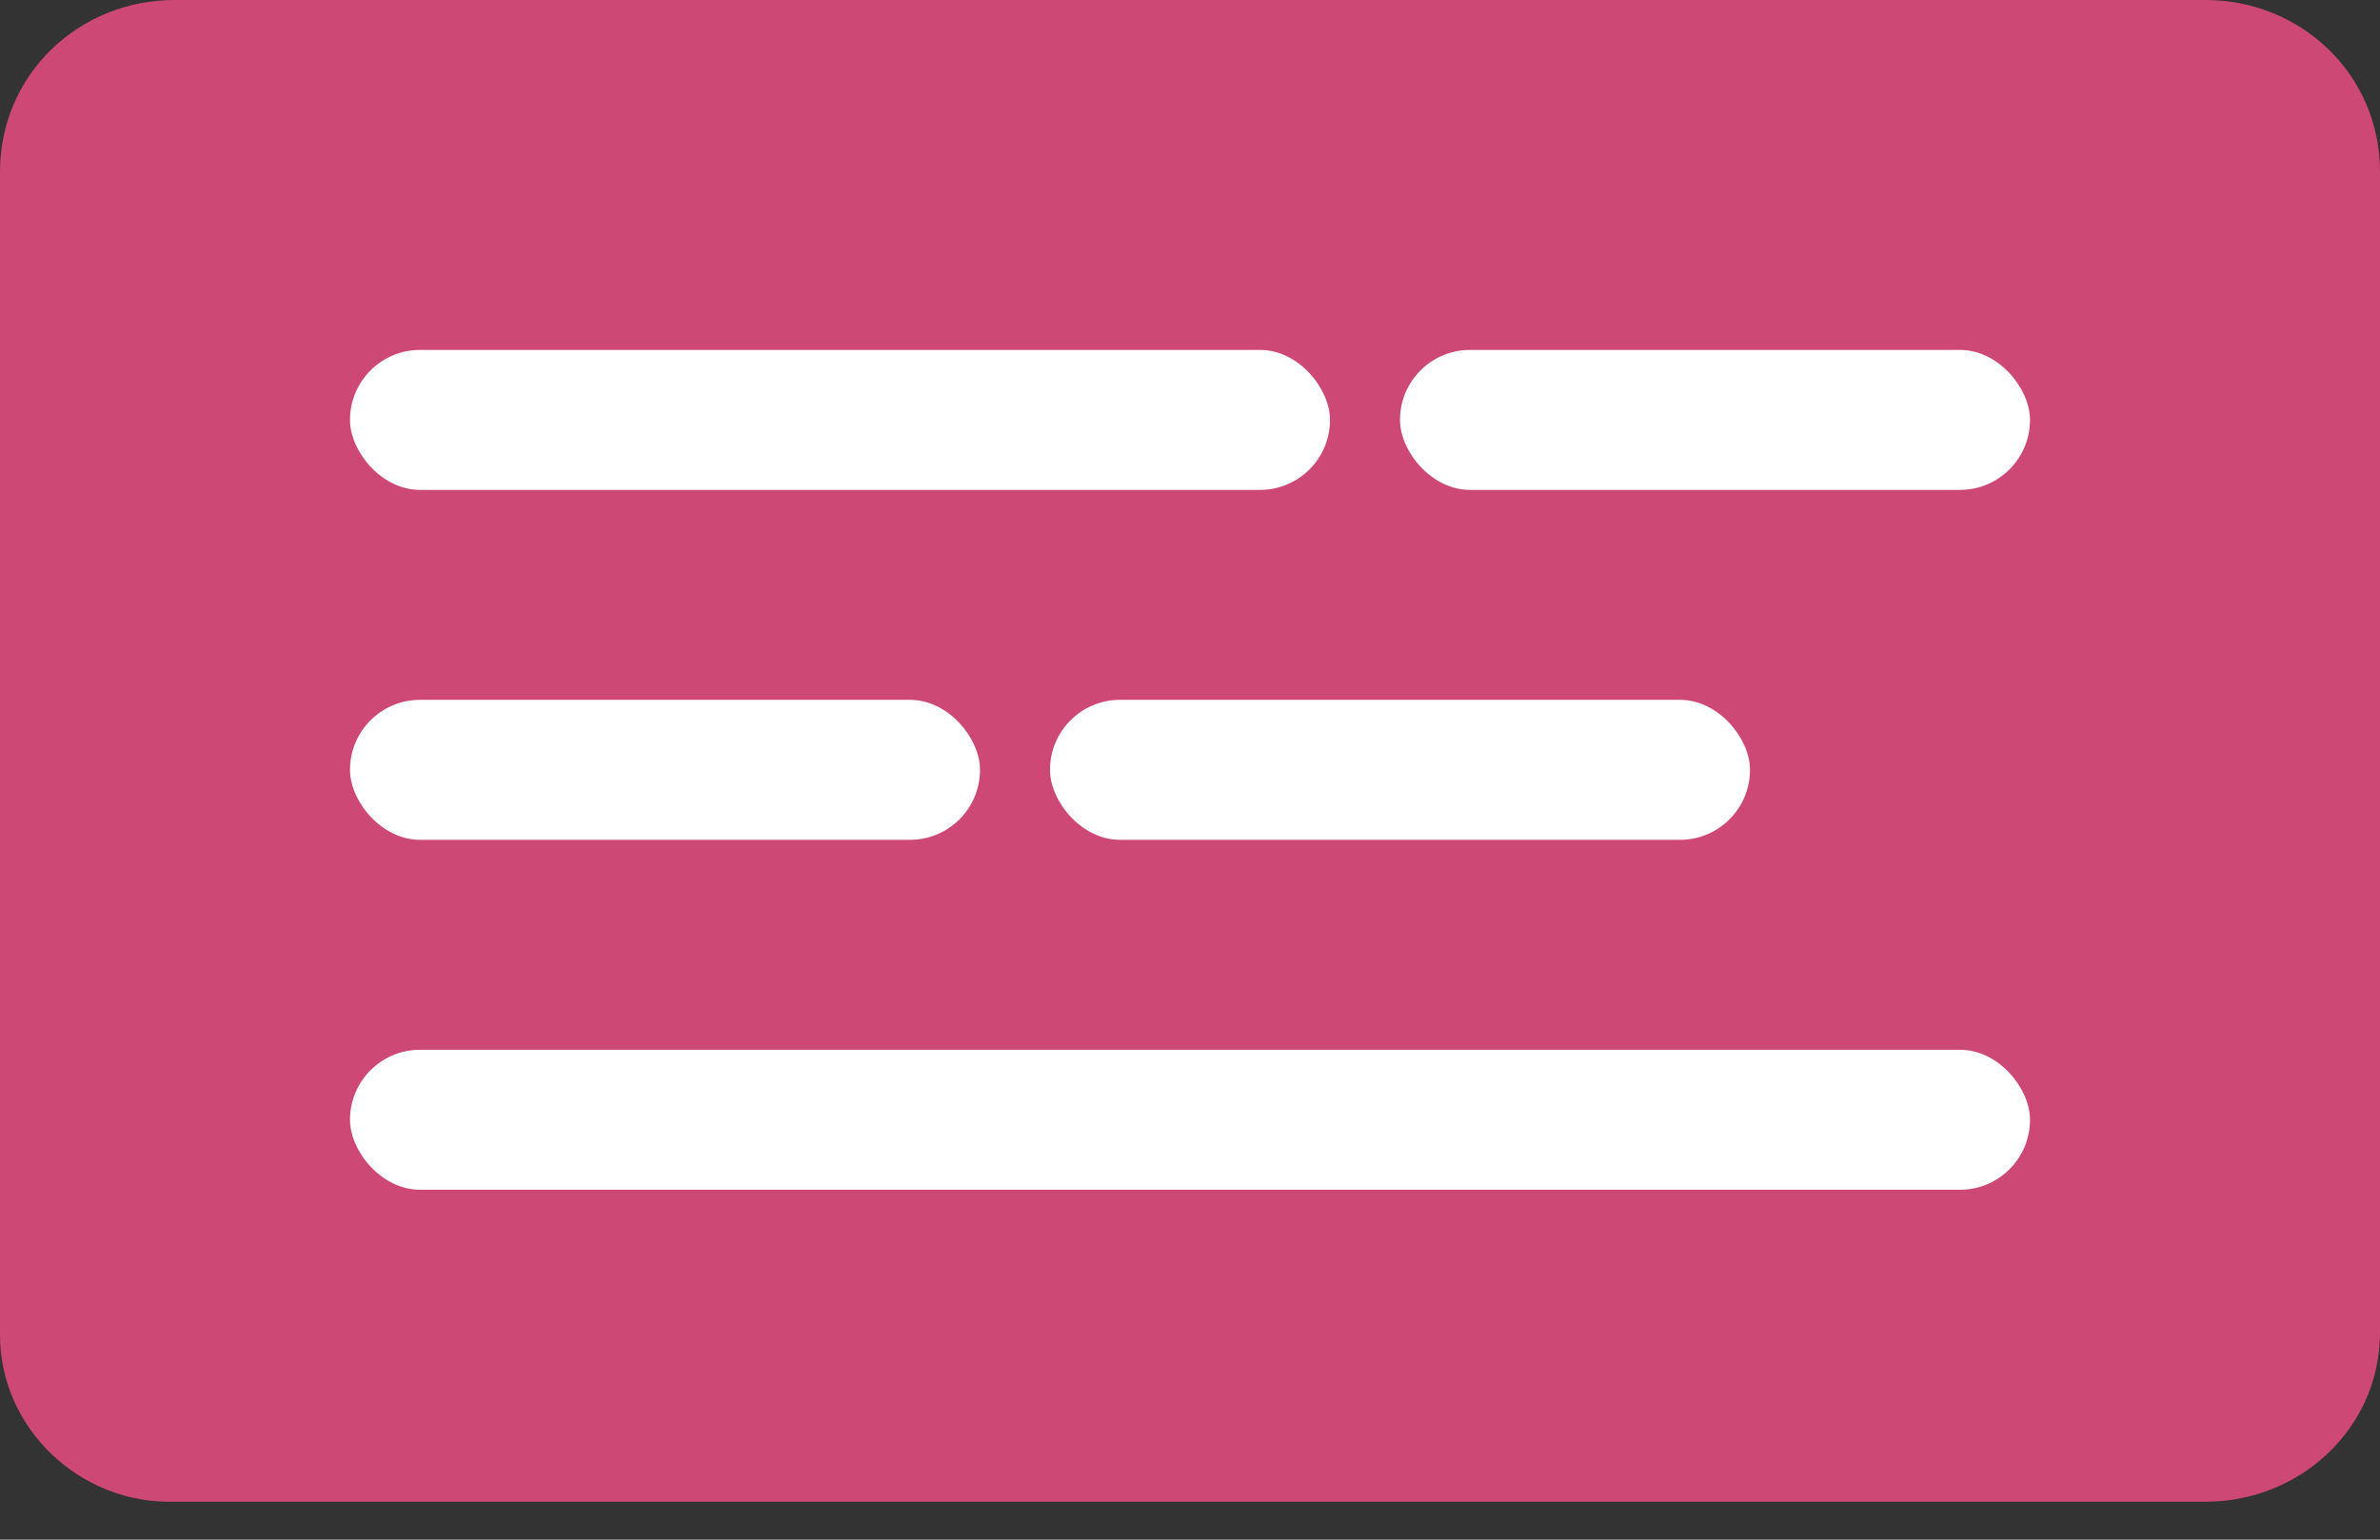 <?xml version="1.0" encoding="UTF-8"?>
<svg width="34px" height="22px" viewBox="0 0 34 22" version="1.1" xmlns="http://www.w3.org/2000/svg" xmlns:xlink="http://www.w3.org/1999/xlink">
    <rect x="0" y="0" width="34" height="22" fill="#333333" stroke="none"/>
    <!-- Generator: Sketch 50.2 (55047) - http://www.bohemiancoding.com/sketch -->
    <title>article</title>
    <desc>Created with Sketch.</desc>
    <defs></defs>
    <g id="Desktop" stroke="none" stroke-width="1" fill="none" fill-rule="evenodd">
        <g id="Homepage-" transform="translate(-856, -3430)">
            <g id="Group-29" transform="translate(0, 3037)">
                <g id="Group-15" transform="translate(535, 119)">
                    <g id="Rectangle-5">
                        <g id="Group-5-Copy-2" transform="translate(321, 274)">
                            <g id="noun_76990_cc-copy">
                                <g id="article">
                                    <path d="M0,19.078 L0,2.456 C0,1.058 1.133,0 2.493,0 L31.507,0 C32.867,0 34,1.058 34,2.456 L34,19.04 C34,20.4 32.867,21.458 31.507,21.458 L2.493,21.458 C1.133,21.496 0,20.4 0,19.078 Z" fill="#CD4874" fill-rule="nonzero"></path>
                                    <rect id="Rectangle-15" fill="#FFFFFF" x="5" y="5" width="14" height="2" rx="1"></rect>
                                    <rect id="Rectangle-15-Copy-4" fill="#FFFFFF" x="20" y="5" width="9" height="2" rx="1"></rect>
                                    <rect id="Rectangle-15-Copy" fill="#FFFFFF" x="5" y="10" width="9" height="2" rx="1"></rect>
                                    <rect id="Rectangle-15-Copy-3" fill="#FFFFFF" x="15" y="10" width="10" height="2" rx="1"></rect>
                                    <rect id="Rectangle-15-Copy-2" fill="#FFFFFF" x="5" y="15" width="24" height="2" rx="1"></rect>
                                </g>
                            </g>
                        </g>
                    </g>
                </g>
            </g>
        </g>
    </g>
</svg>